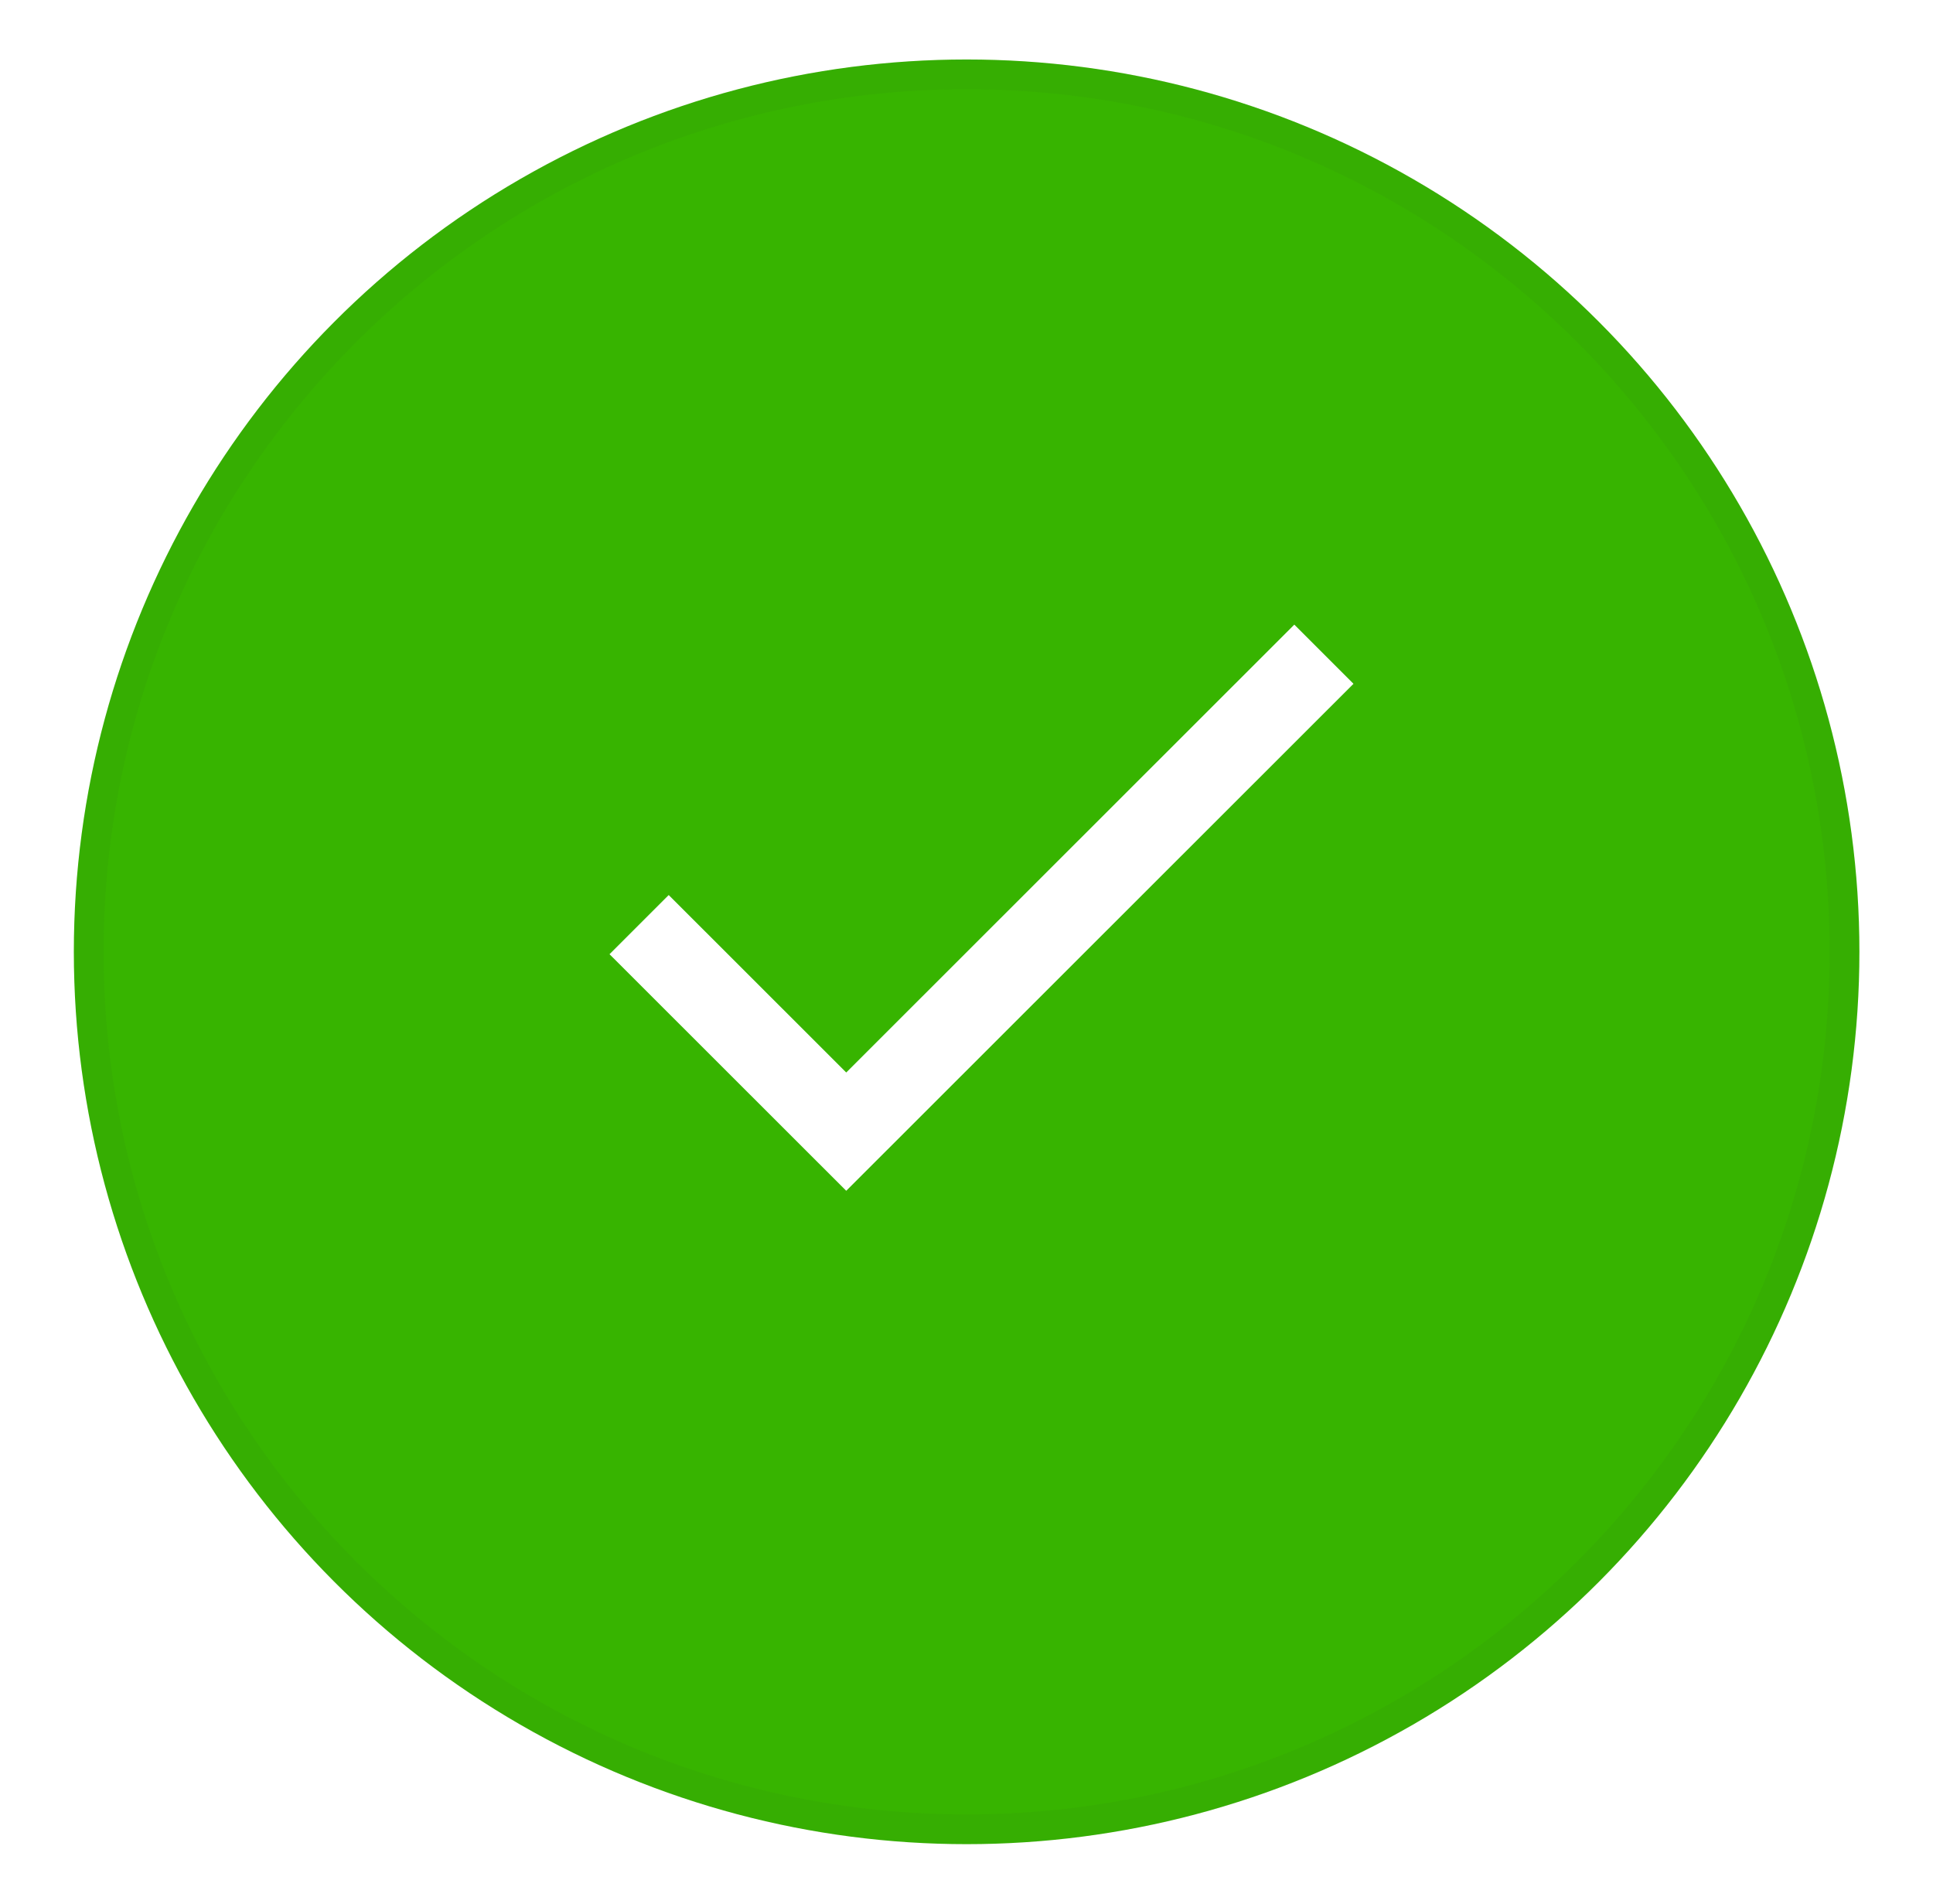 <svg width="65" height="64" viewBox="0 0 65 64" fill="none" xmlns="http://www.w3.org/2000/svg">
<g filter="url(#filter0_d_2976_28365)">
<ellipse cx="32.504" cy="30" rx="30.021" ry="30" fill="#37B400"/>
<path d="M62.025 30C62.025 46.292 48.809 59.5 32.504 59.5C16.2 59.5 2.983 46.292 2.983 30C2.983 13.708 16.2 0.5 32.504 0.5C48.809 0.5 62.025 13.708 62.025 30Z" stroke="#2E2E2E" stroke-opacity="0.05"/>
</g>
<path d="M28.456 36.057L22.486 30.091L20.496 32.08L28.456 40.034L45.513 22.989L43.523 21L28.456 36.057Z" fill="white"/>
<defs>
<filter id="filter0_d_2976_28365" x="0.483" y="0" width="64.042" height="64" filterUnits="userSpaceOnUse" color-interpolation-filters="sRGB">
<feFlood flood-opacity="0" result="BackgroundImageFix"/>
<feColorMatrix in="SourceAlpha" type="matrix" values="0 0 0 0 0 0 0 0 0 0 0 0 0 0 0 0 0 0 127 0" result="hardAlpha"/>
<feOffset dy="2"/>
<feGaussianBlur stdDeviation="1"/>
<feComposite in2="hardAlpha" operator="out"/>
<feColorMatrix type="matrix" values="0 0 0 0 0 0 0 0 0 0 0 0 0 0 0 0 0 0 0.1 0"/>
<feBlend mode="normal" in2="BackgroundImageFix" result="effect1_dropShadow_2976_28365"/>
<feBlend mode="normal" in="SourceGraphic" in2="effect1_dropShadow_2976_28365" result="shape"/>
</filter>
</defs>
</svg>
